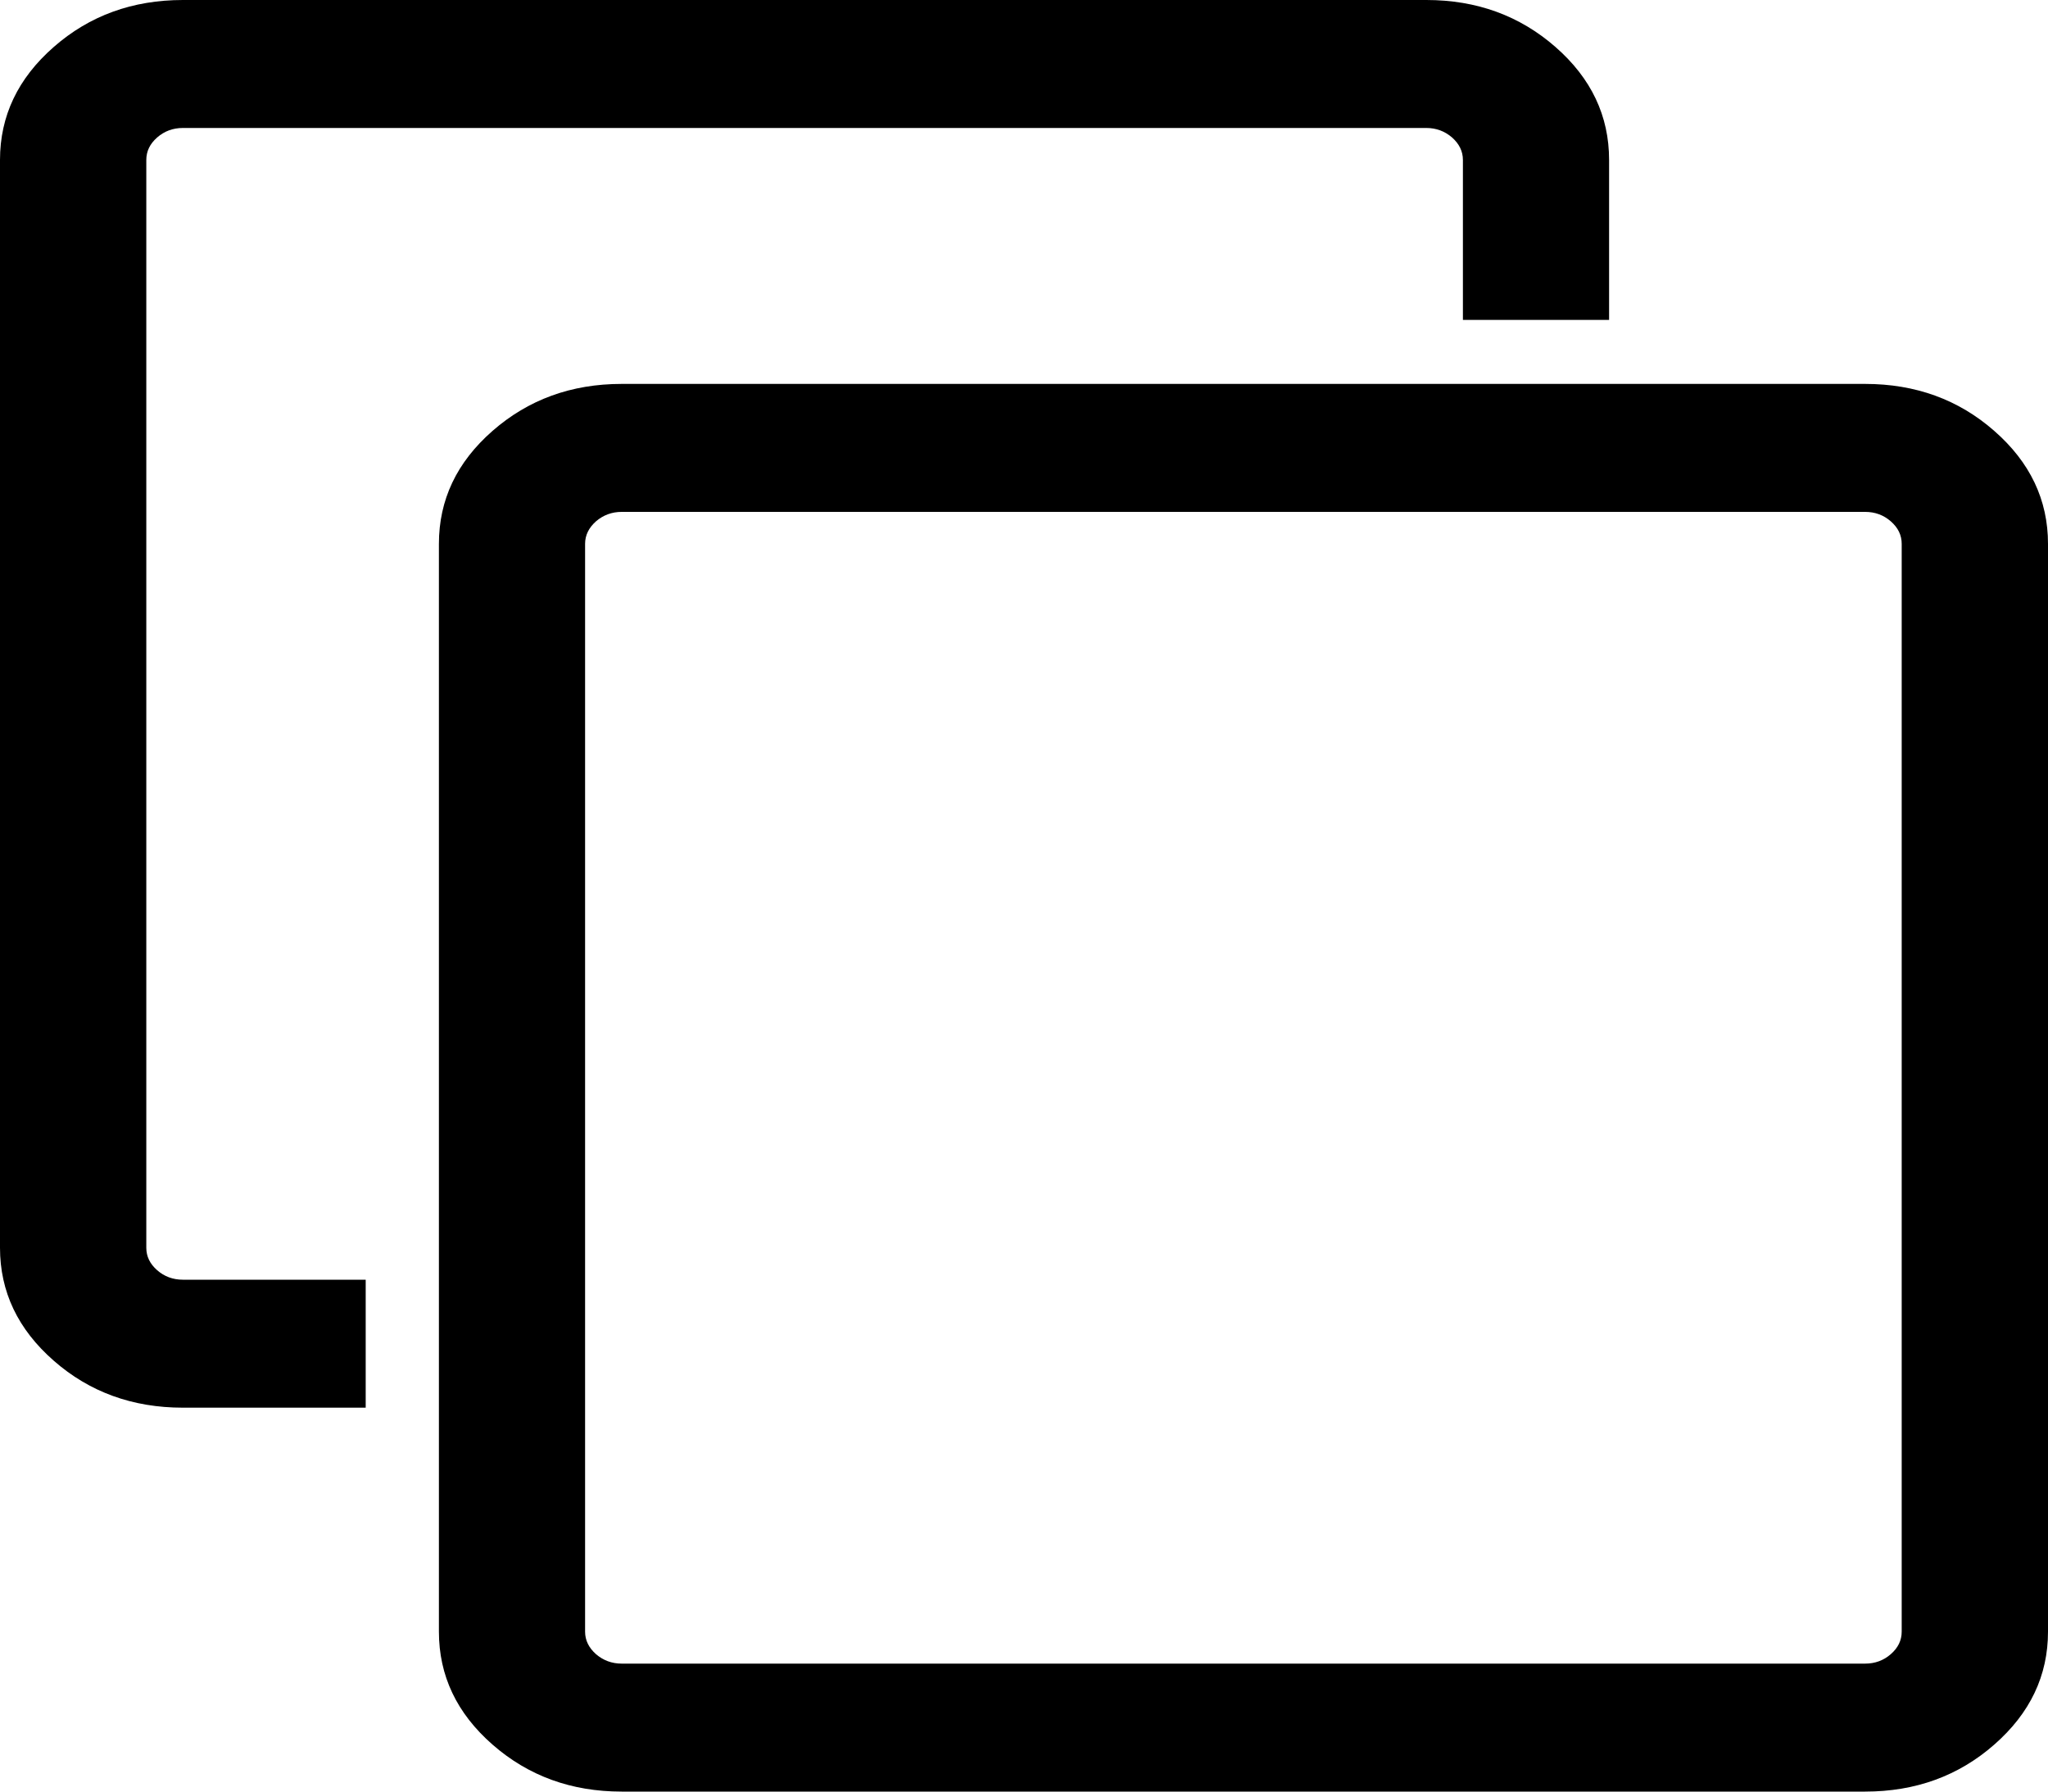 ﻿<?xml version="1.0" encoding="utf-8"?>
<svg version="1.1" xmlns:xlink="http://www.w3.org/1999/xlink" width="16px" height="14px" xmlns="http://www.w3.org/2000/svg">
  <g transform="matrix(1 0 0 1 -2007 -537 )">
    <path d="M 14.772 12.926  C 14.829 12.876  14.857 12.818  14.857 12.75  L 14.857 4.25  C 14.857 4.182  14.829 4.124  14.772 4.074  C 14.716 4.025  14.649 4  14.571 4  L 4.857 4  C 4.78 4  4.713 4.025  4.656 4.074  C 4.6 4.124  4.571 4.182  4.571 4.25  L 4.571 12.75  C 4.571 12.818  4.6 12.876  4.656 12.926  C 4.713 12.975  4.78 13  4.857 13  L 14.571 13  C 14.649 13  14.716 12.975  14.772 12.926  Z M 15.58 3.367  C 15.86 3.612  16 3.906  16 4.25  L 16 12.75  C 16 13.094  15.86 13.388  15.58 13.633  C 15.301 13.878  14.964 14  14.571 14  L 4.857 14  C 4.464 14  4.128 13.878  3.848 13.633  C 3.568 13.388  3.429 13.094  3.429 12.75  L 3.429 4.25  C 3.429 3.906  3.568 3.612  3.848 3.367  C 4.128 3.122  4.464 3  4.857 3  L 14.571 3  C 14.964 3  15.301 3.122  15.58 3.367  Z M 12.152 0.367  C 12.432 0.612  12.571 0.906  12.571 1.25  L 12.571 2.5  L 11.429 2.5  L 11.429 1.25  C 11.429 1.182  11.4 1.124  11.344 1.074  C 11.287 1.025  11.22 1  11.143 1  L 1.429 1  C 1.351 1  1.284 1.025  1.228 1.074  C 1.171 1.124  1.143 1.182  1.143 1.25  L 1.143 9.75  C 1.143 9.818  1.171 9.876  1.228 9.926  C 1.284 9.975  1.351 10  1.429 10  L 2.857 10  L 2.857 11  L 1.429 11  C 1.036 11  0.699 10.878  0.42 10.633  C 0.14 10.388  0 10.094  0 9.75  L 0 1.25  C 0 0.906  0.14 0.612  0.42 0.367  C 0.699 0.122  1.036 0  1.429 0  L 11.143 0  C 11.536 0  11.872 0.122  12.152 0.367  Z " fill-rule="nonzero" fill="#000000" stroke="none" transform="matrix(1 0 0 1 2007 537 )" />
  </g>
</svg>